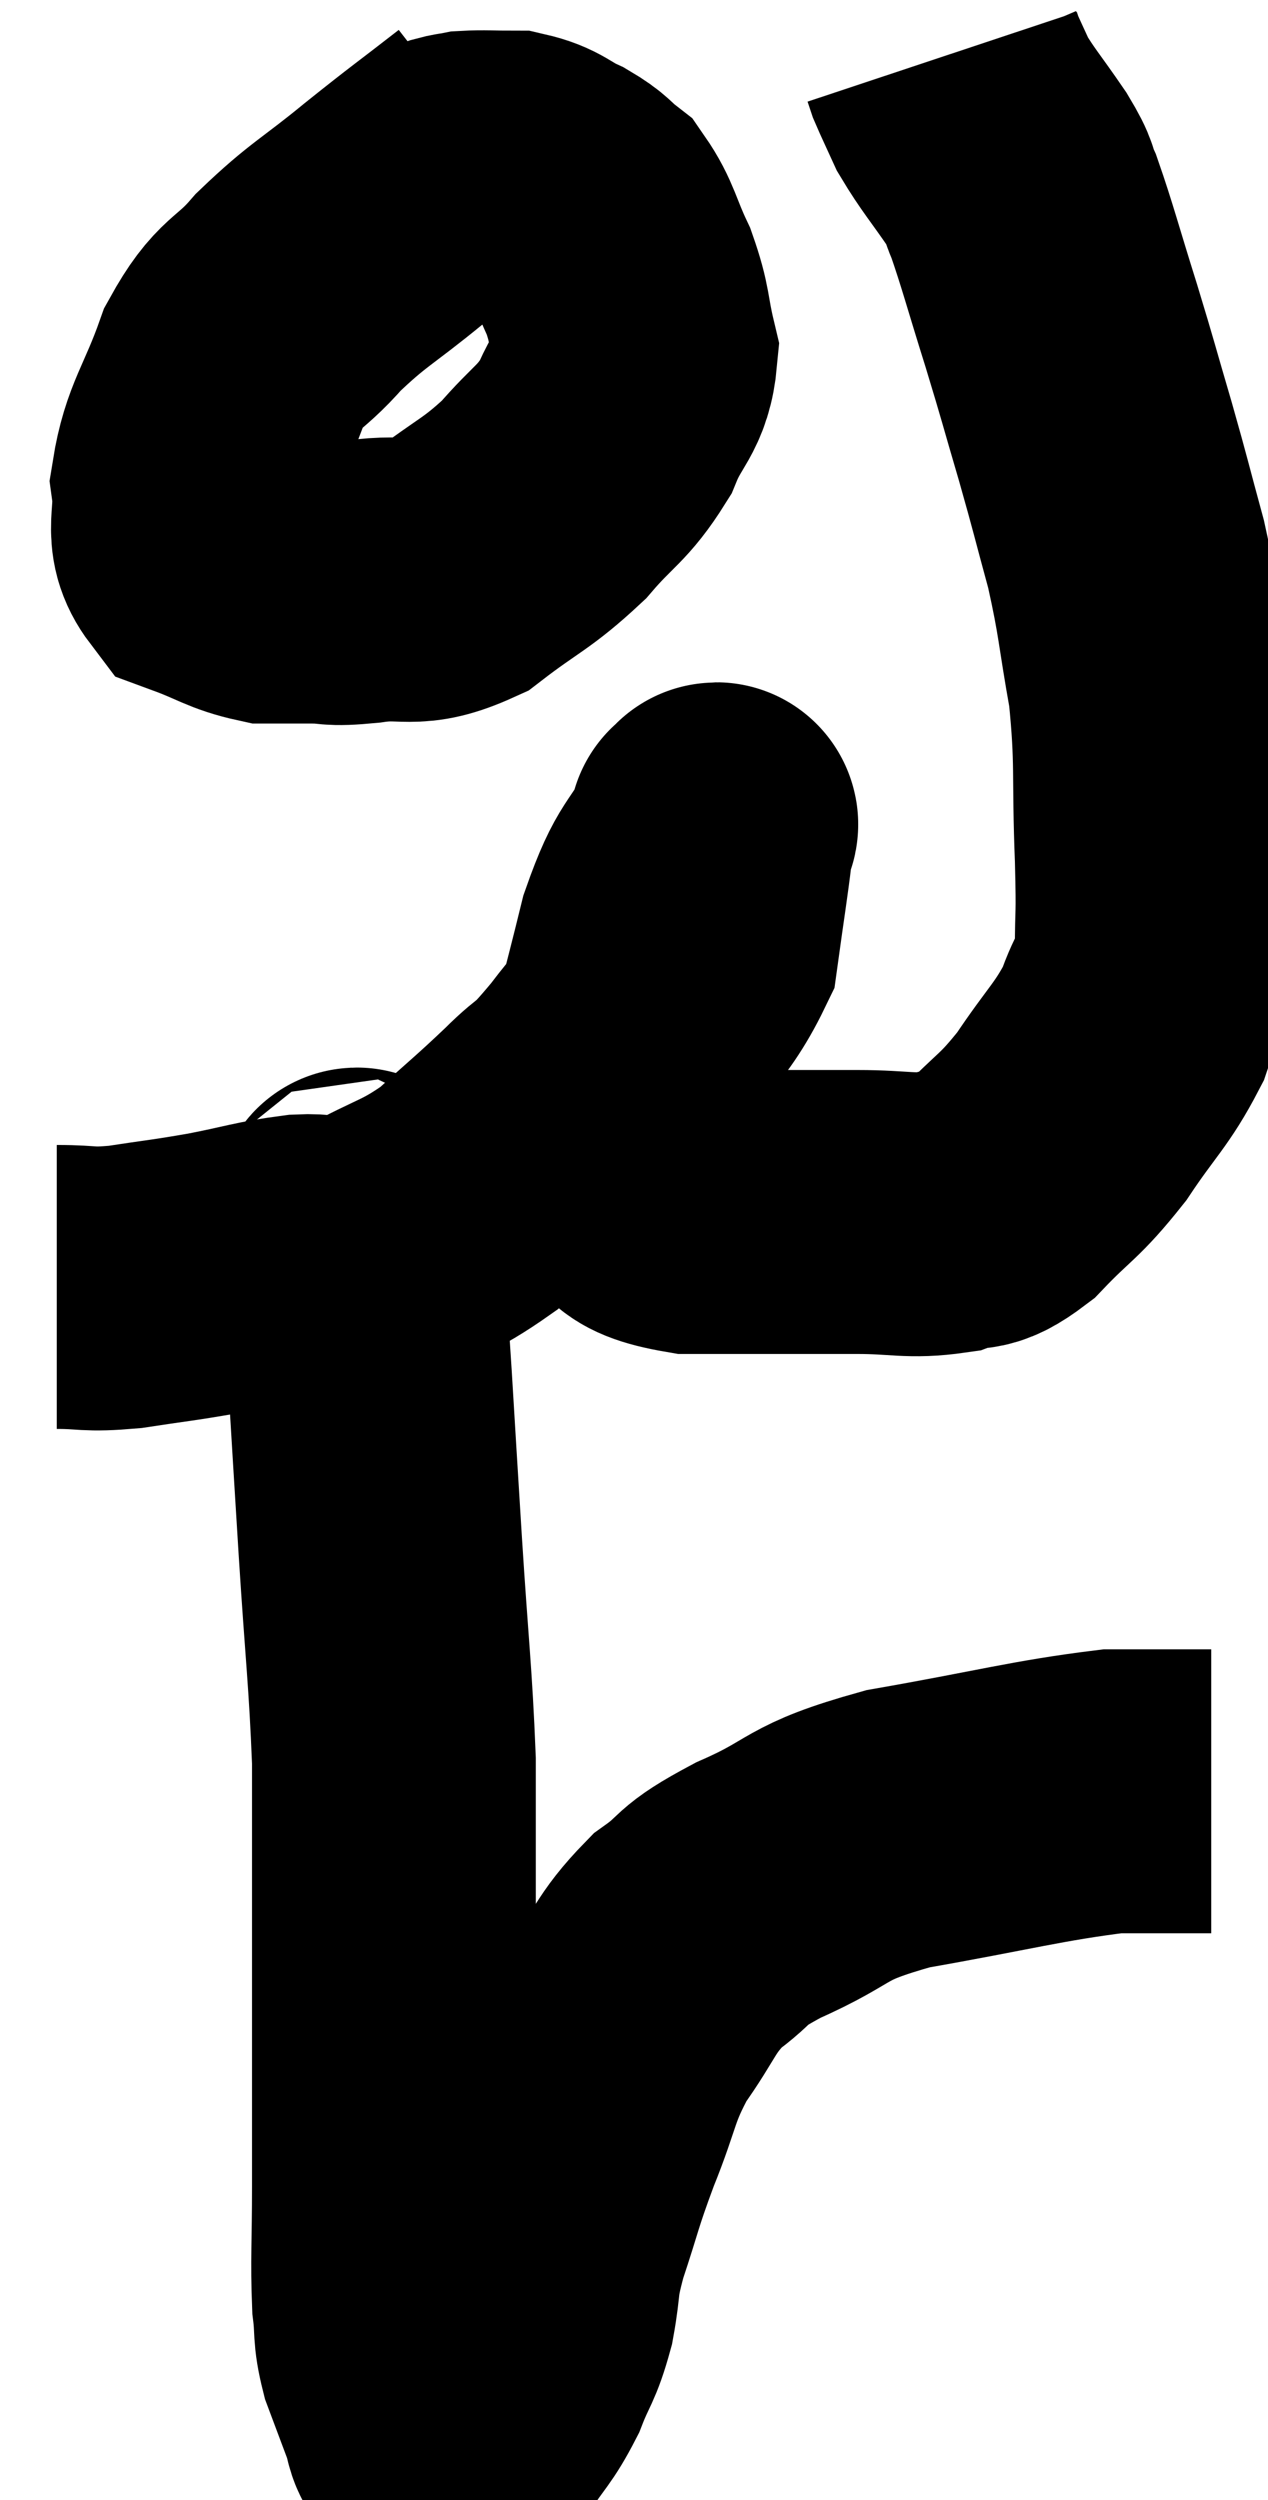 <svg xmlns="http://www.w3.org/2000/svg" viewBox="12.38 2.42 22.34 44.02" width="22.34" height="44.02"><path d="M 13.38 25.08 C 13.98 25.08, 13.89 25.14, 14.58 25.08 C 15.36 24.96, 15.36 24.975, 16.14 24.84 C 16.92 24.69, 17.01 24.63, 17.7 24.54 C 18.3 24.51, 18.165 24.735, 18.9 24.48 C 19.77 24, 19.875 24.06, 20.64 23.52 C 21.3 22.92, 21.375 22.875, 21.96 22.32 C 22.47 21.81, 22.305 22.11, 22.98 21.3 C 23.82 20.19, 24.18 20.07, 24.66 19.08 C 24.78 18.21, 24.84 17.85, 24.9 17.34 C 24.9 17.19, 24.9 17.115, 24.9 17.04 C 24.9 17.04, 24.9 17.01, 24.9 17.04 C 24.9 17.1, 25.125 16.695, 24.9 17.16 C 24.45 18.03, 24.39 17.79, 24 18.9 C 23.67 20.25, 23.52 20.73, 23.34 21.6 C 23.31 21.99, 23.295 22.02, 23.28 22.38 C 23.28 22.71, 22.965 22.695, 23.28 23.04 C 23.91 23.4, 23.49 23.58, 24.54 23.76 C 26.01 23.76, 26.355 23.76, 27.48 23.76 C 28.26 23.76, 28.41 23.85, 29.04 23.76 C 29.52 23.58, 29.445 23.82, 30 23.4 C 30.63 22.74, 30.675 22.815, 31.26 22.08 C 31.8 21.27, 31.965 21.18, 32.34 20.46 C 32.55 19.83, 32.655 19.935, 32.76 19.2 C 32.76 18.36, 32.79 18.69, 32.76 17.52 C 32.7 16.02, 32.775 15.855, 32.64 14.52 C 32.43 13.35, 32.46 13.26, 32.22 12.18 C 31.95 11.19, 31.965 11.205, 31.68 10.2 C 31.38 9.18, 31.395 9.195, 31.08 8.16 C 30.75 7.11, 30.66 6.75, 30.42 6.06 C 30.27 5.73, 30.39 5.85, 30.12 5.4 C 29.73 4.83, 29.61 4.71, 29.34 4.26 C 29.19 3.93, 29.13 3.81, 29.04 3.6 C 29.01 3.51, 28.995 3.465, 28.98 3.42 C 28.98 3.42, 28.98 3.42, 28.98 3.42 L 28.98 3.42" fill="none" stroke="black" stroke-width="5"></path><path d="M 20.94 4.92 C 20.13 5.55, 20.145 5.52, 19.32 6.18 C 18.48 6.87, 18.345 6.885, 17.64 7.56 C 17.07 8.22, 16.965 8.04, 16.5 8.88 C 16.14 9.9, 15.915 10.08, 15.78 10.92 C 15.87 11.58, 15.63 11.805, 15.96 12.24 C 16.53 12.45, 16.62 12.555, 17.1 12.66 C 17.49 12.66, 17.46 12.66, 17.88 12.66 C 18.33 12.66, 18.15 12.72, 18.78 12.66 C 19.59 12.54, 19.605 12.78, 20.4 12.42 C 21.18 11.82, 21.3 11.835, 21.96 11.22 C 22.5 10.59, 22.635 10.605, 23.04 9.96 C 23.31 9.3, 23.52 9.285, 23.58 8.64 C 23.43 8.01, 23.49 7.98, 23.28 7.38 C 23.01 6.81, 23.01 6.63, 22.74 6.24 C 22.47 6.03, 22.53 6.015, 22.2 5.82 C 21.81 5.64, 21.81 5.55, 21.42 5.46 C 21.03 5.46, 20.91 5.445, 20.64 5.46 C 20.49 5.49, 20.505 5.475, 20.34 5.52 L 19.98 5.64" fill="none" stroke="black" stroke-width="5"></path><path d="M 18.6 23.88 C 18.66 23.97, 18.645 23.355, 18.72 24.06 C 18.81 25.38, 18.81 25.305, 18.9 26.7 C 18.99 28.17, 18.975 27.96, 19.08 29.64 C 19.2 31.53, 19.26 31.92, 19.32 33.42 C 19.32 34.53, 19.32 34.44, 19.32 35.64 C 19.32 36.93, 19.32 36.9, 19.32 38.22 C 19.32 39.57, 19.32 39.735, 19.32 40.92 C 19.32 41.94, 19.29 42.21, 19.32 42.96 C 19.38 43.44, 19.32 43.44, 19.44 43.92 C 19.62 44.4, 19.665 44.52, 19.8 44.88 C 19.89 45.12, 19.86 45.225, 19.98 45.36 C 20.13 45.39, 20.16 45.405, 20.28 45.42 C 20.37 45.42, 20.355 45.465, 20.46 45.42 C 20.58 45.33, 20.475 45.54, 20.7 45.24 C 21.03 44.73, 21.09 44.745, 21.36 44.22 C 21.57 43.68, 21.615 43.74, 21.78 43.14 C 21.9 42.48, 21.81 42.6, 22.02 41.82 C 22.32 40.92, 22.275 40.95, 22.62 40.02 C 23.01 39.06, 22.935 38.955, 23.4 38.1 C 23.94 37.35, 23.895 37.2, 24.48 36.6 C 25.11 36.15, 24.81 36.195, 25.74 35.7 C 26.97 35.16, 26.64 35.055, 28.2 34.62 C 30.09 34.29, 30.645 34.125, 31.98 33.96 C 32.76 33.96, 33.105 33.96, 33.54 33.96 C 33.63 33.96, 33.675 33.96, 33.72 33.96 L 33.72 33.96" fill="none" stroke="black" stroke-width="5"></path></svg>
